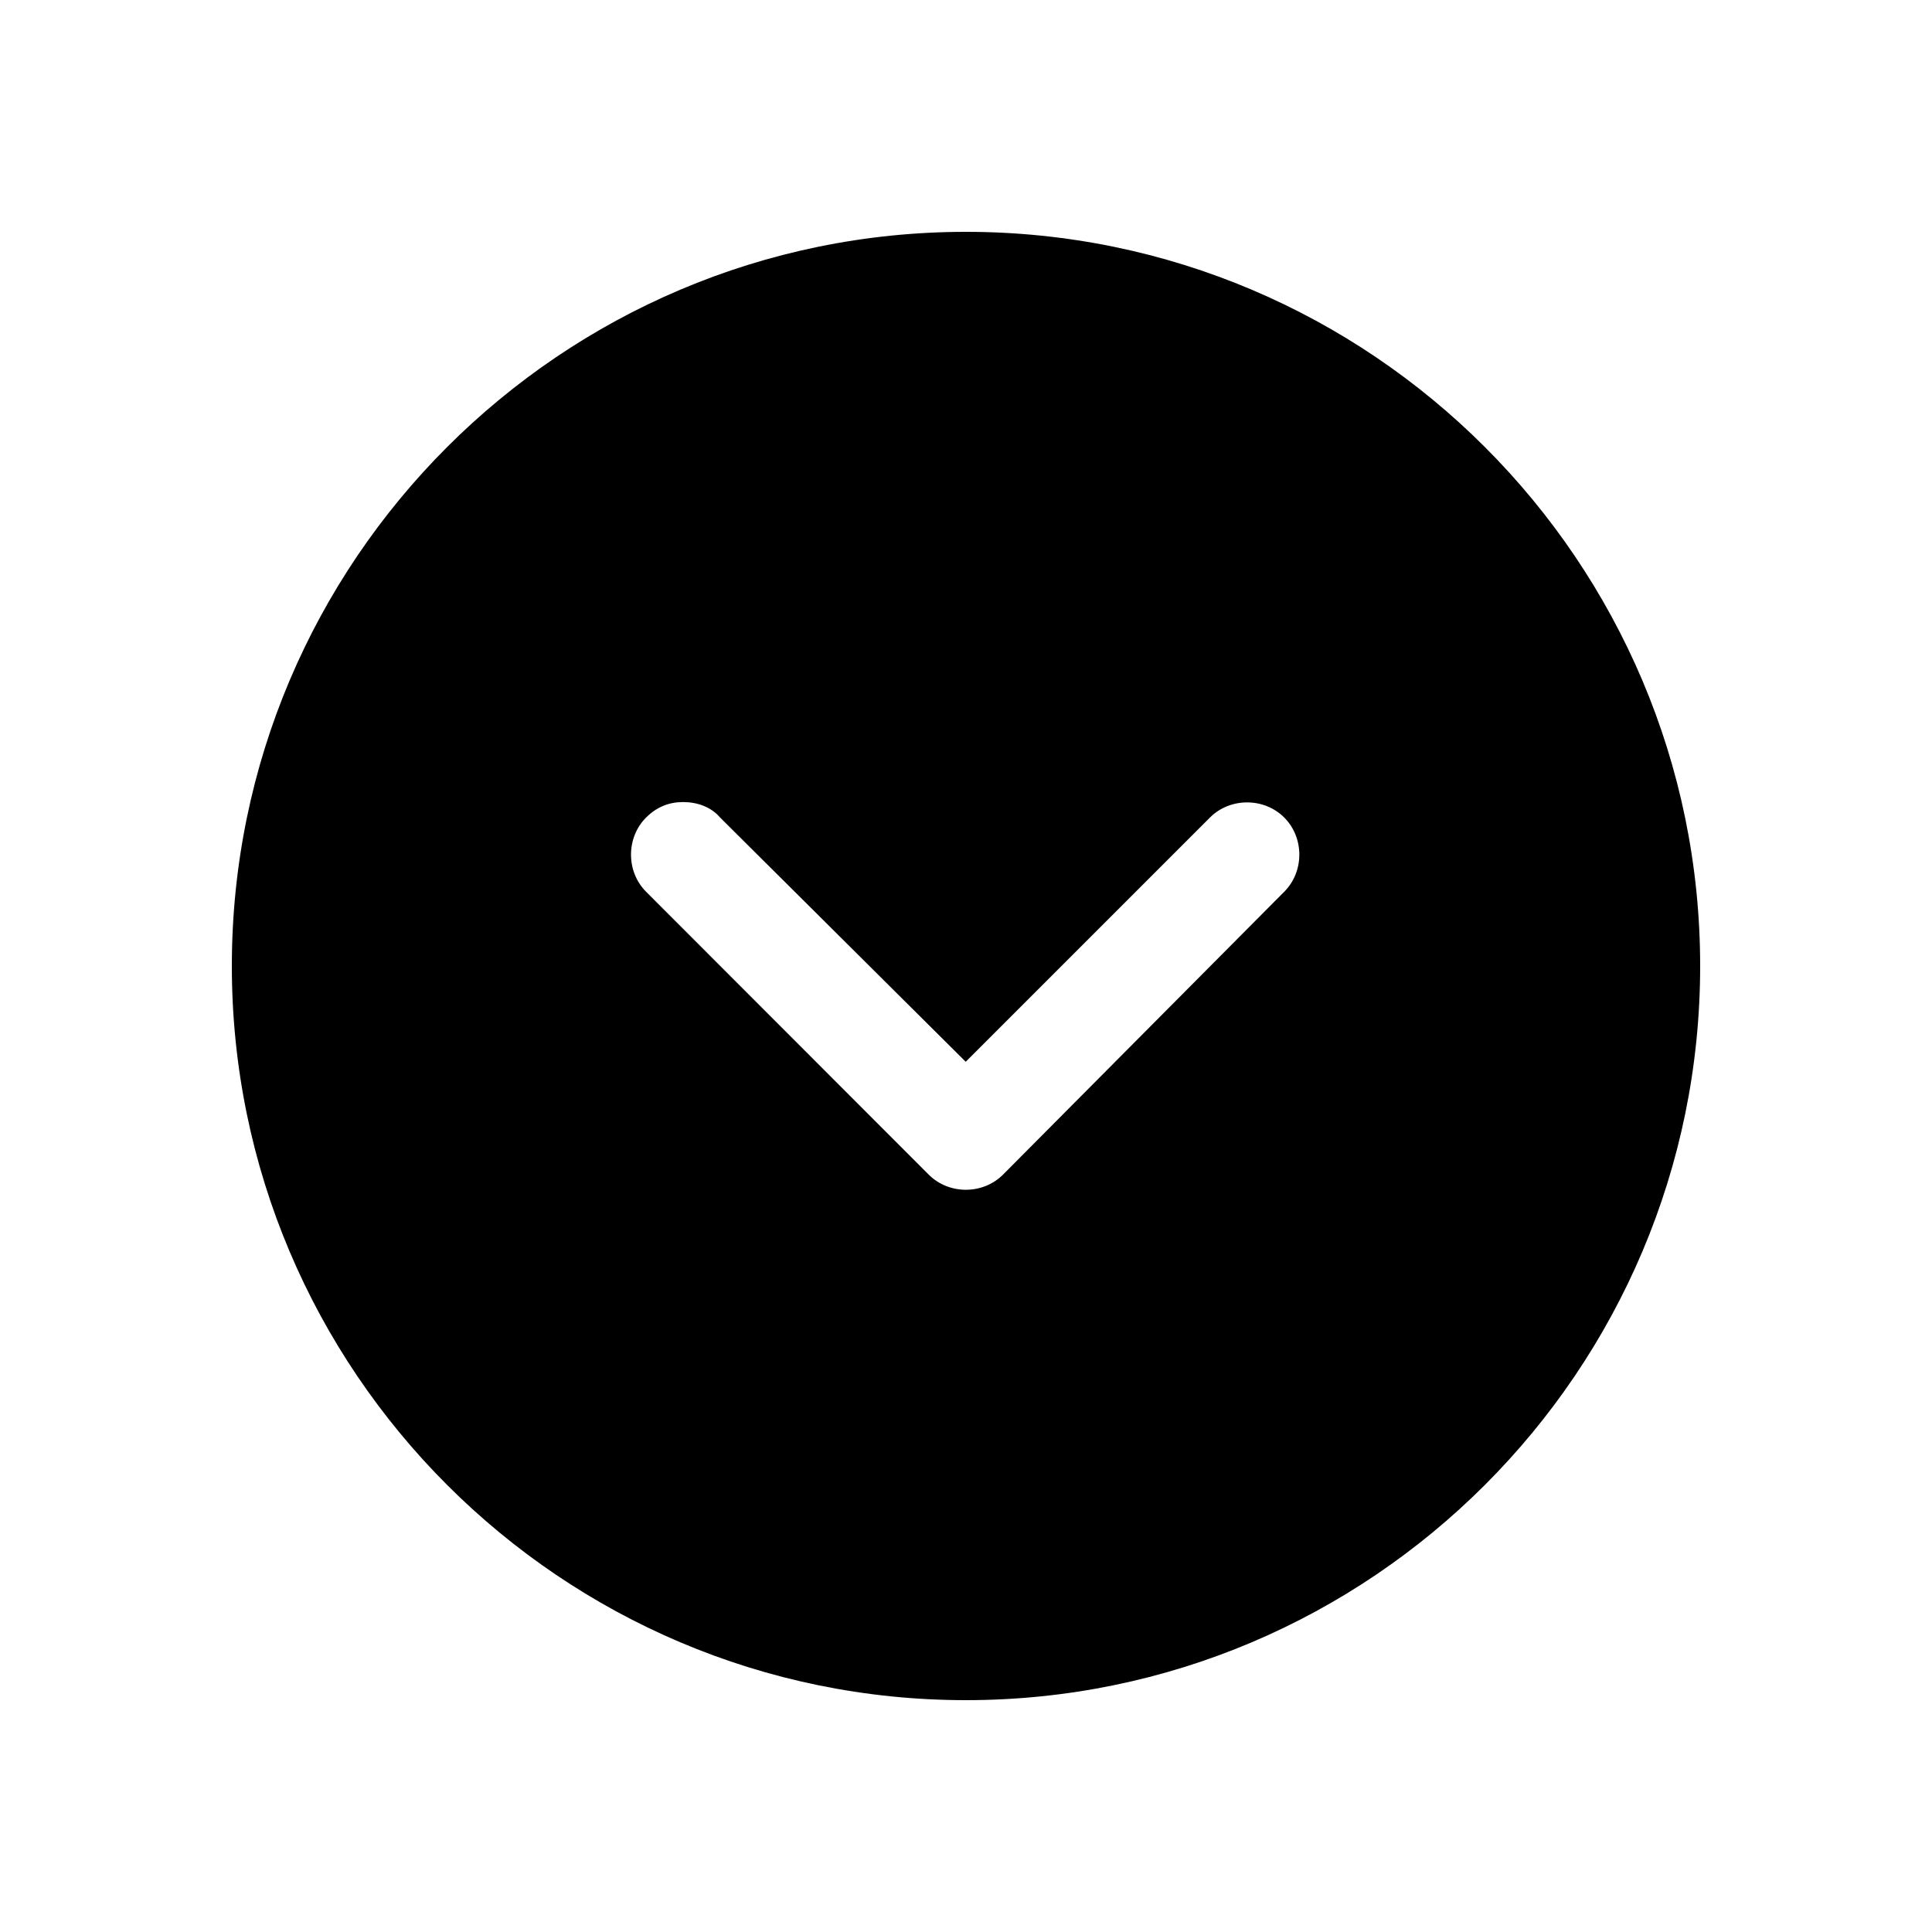<?xml version="1.0" encoding="utf-8"?>
<!-- Generator: Adobe Illustrator 26.4.1, SVG Export Plug-In . SVG Version: 6.00 Build 0)  -->
<svg version="1.1" id="Layer_1" xmlns="http://www.w3.org/2000/svg" xmlns:xlink="http://www.w3.org/1999/xlink" x="0px" y="0px"
	 viewBox="0 0 700 700" style="enable-background:new 0 0 700 700;" xml:space="preserve">
<g>
	<path d="M350,616c146.7,0,266-119.3,266-266S496.7,84,350,84S84,203.3,84,350S203.3,616,350,616z M234.1,296.2
		c3.9-3.9,8.4-5.6,13.4-5.6c5,0,10.1,1.7,13.4,5.6l89,88.5l88.5-88.5c7.3-7.3,19.6-7.3,26.9,0c7.3,7.3,7.3,19.6,0,26.9L363.4,425.6
		c-7.3,7.3-19.6,7.3-26.9,0L234.1,323.1C226.8,315.8,226.8,303.5,234.1,296.2L234.1,296.2z"/>
</g>
</svg>

